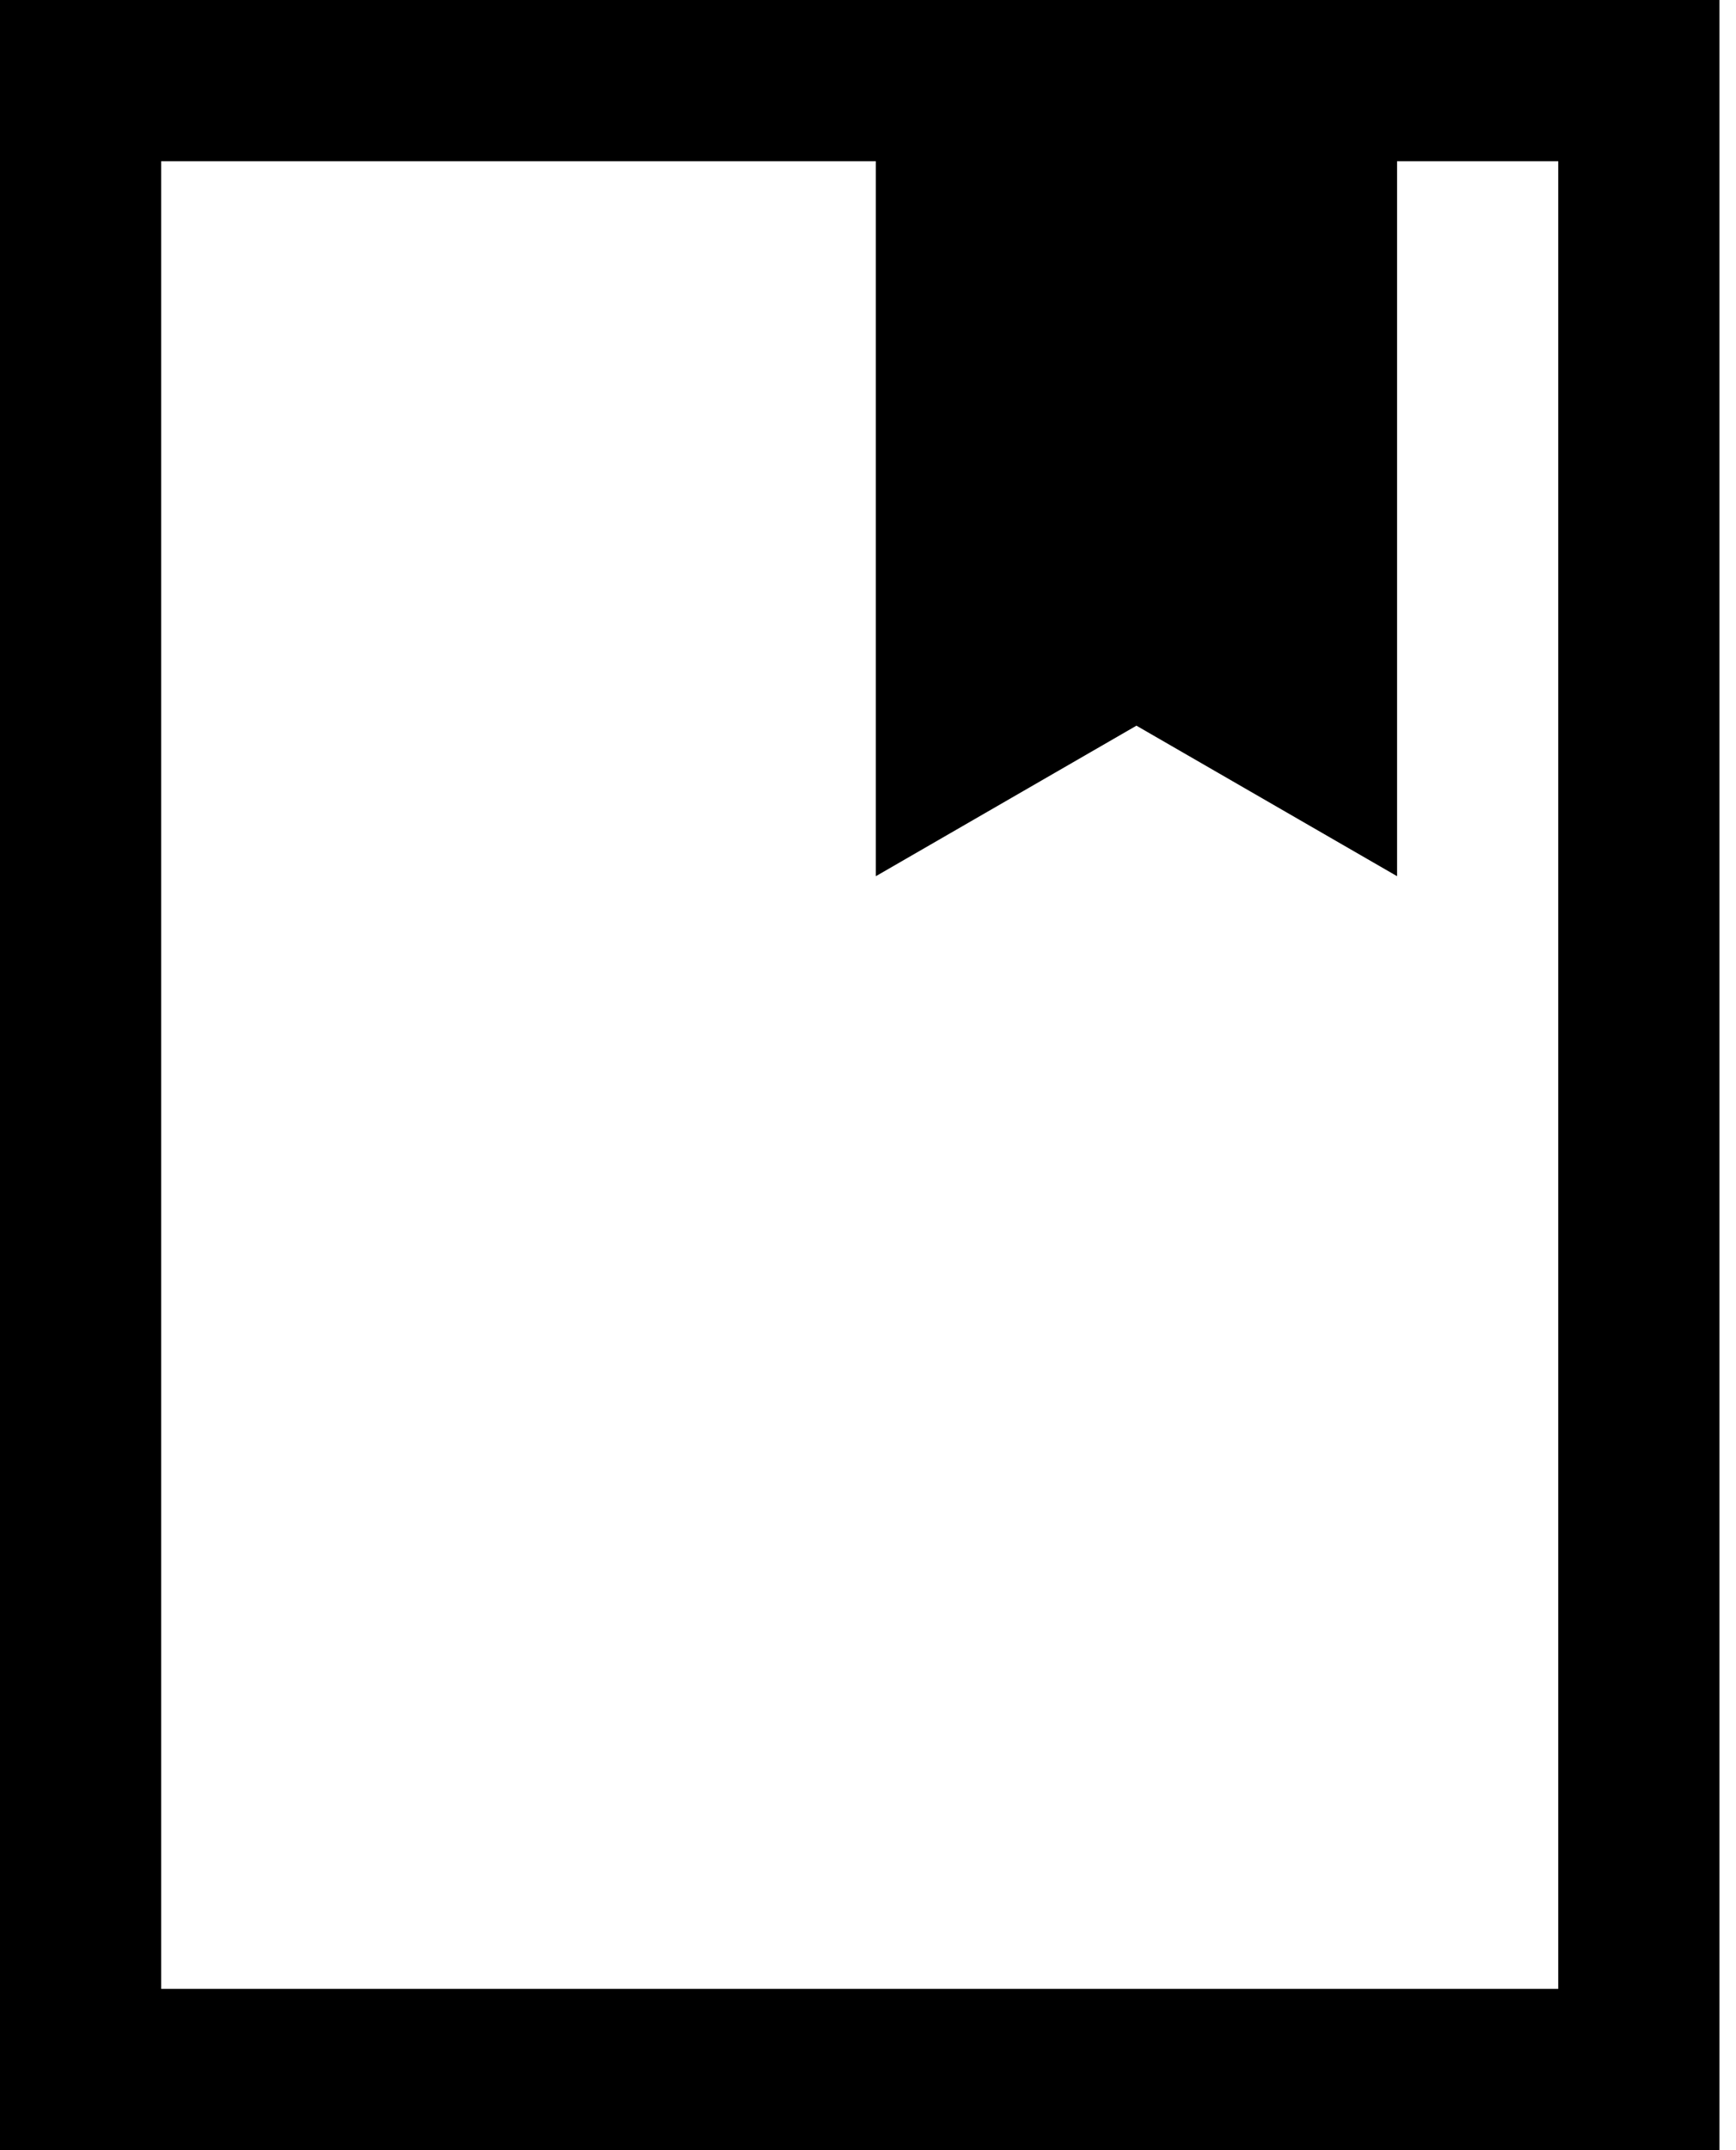 <svg width="63" height="78" viewBox="0 0 63 78" fill="none" xmlns="http://www.w3.org/2000/svg">
<path d="M0 78V0H62.4V78H0ZM5.85 72.15H56.55V5.85H50.7V31.785L41.242 26.325L31.785 31.785V5.85H5.85V72.15Z" fill="black"/>
</svg>
